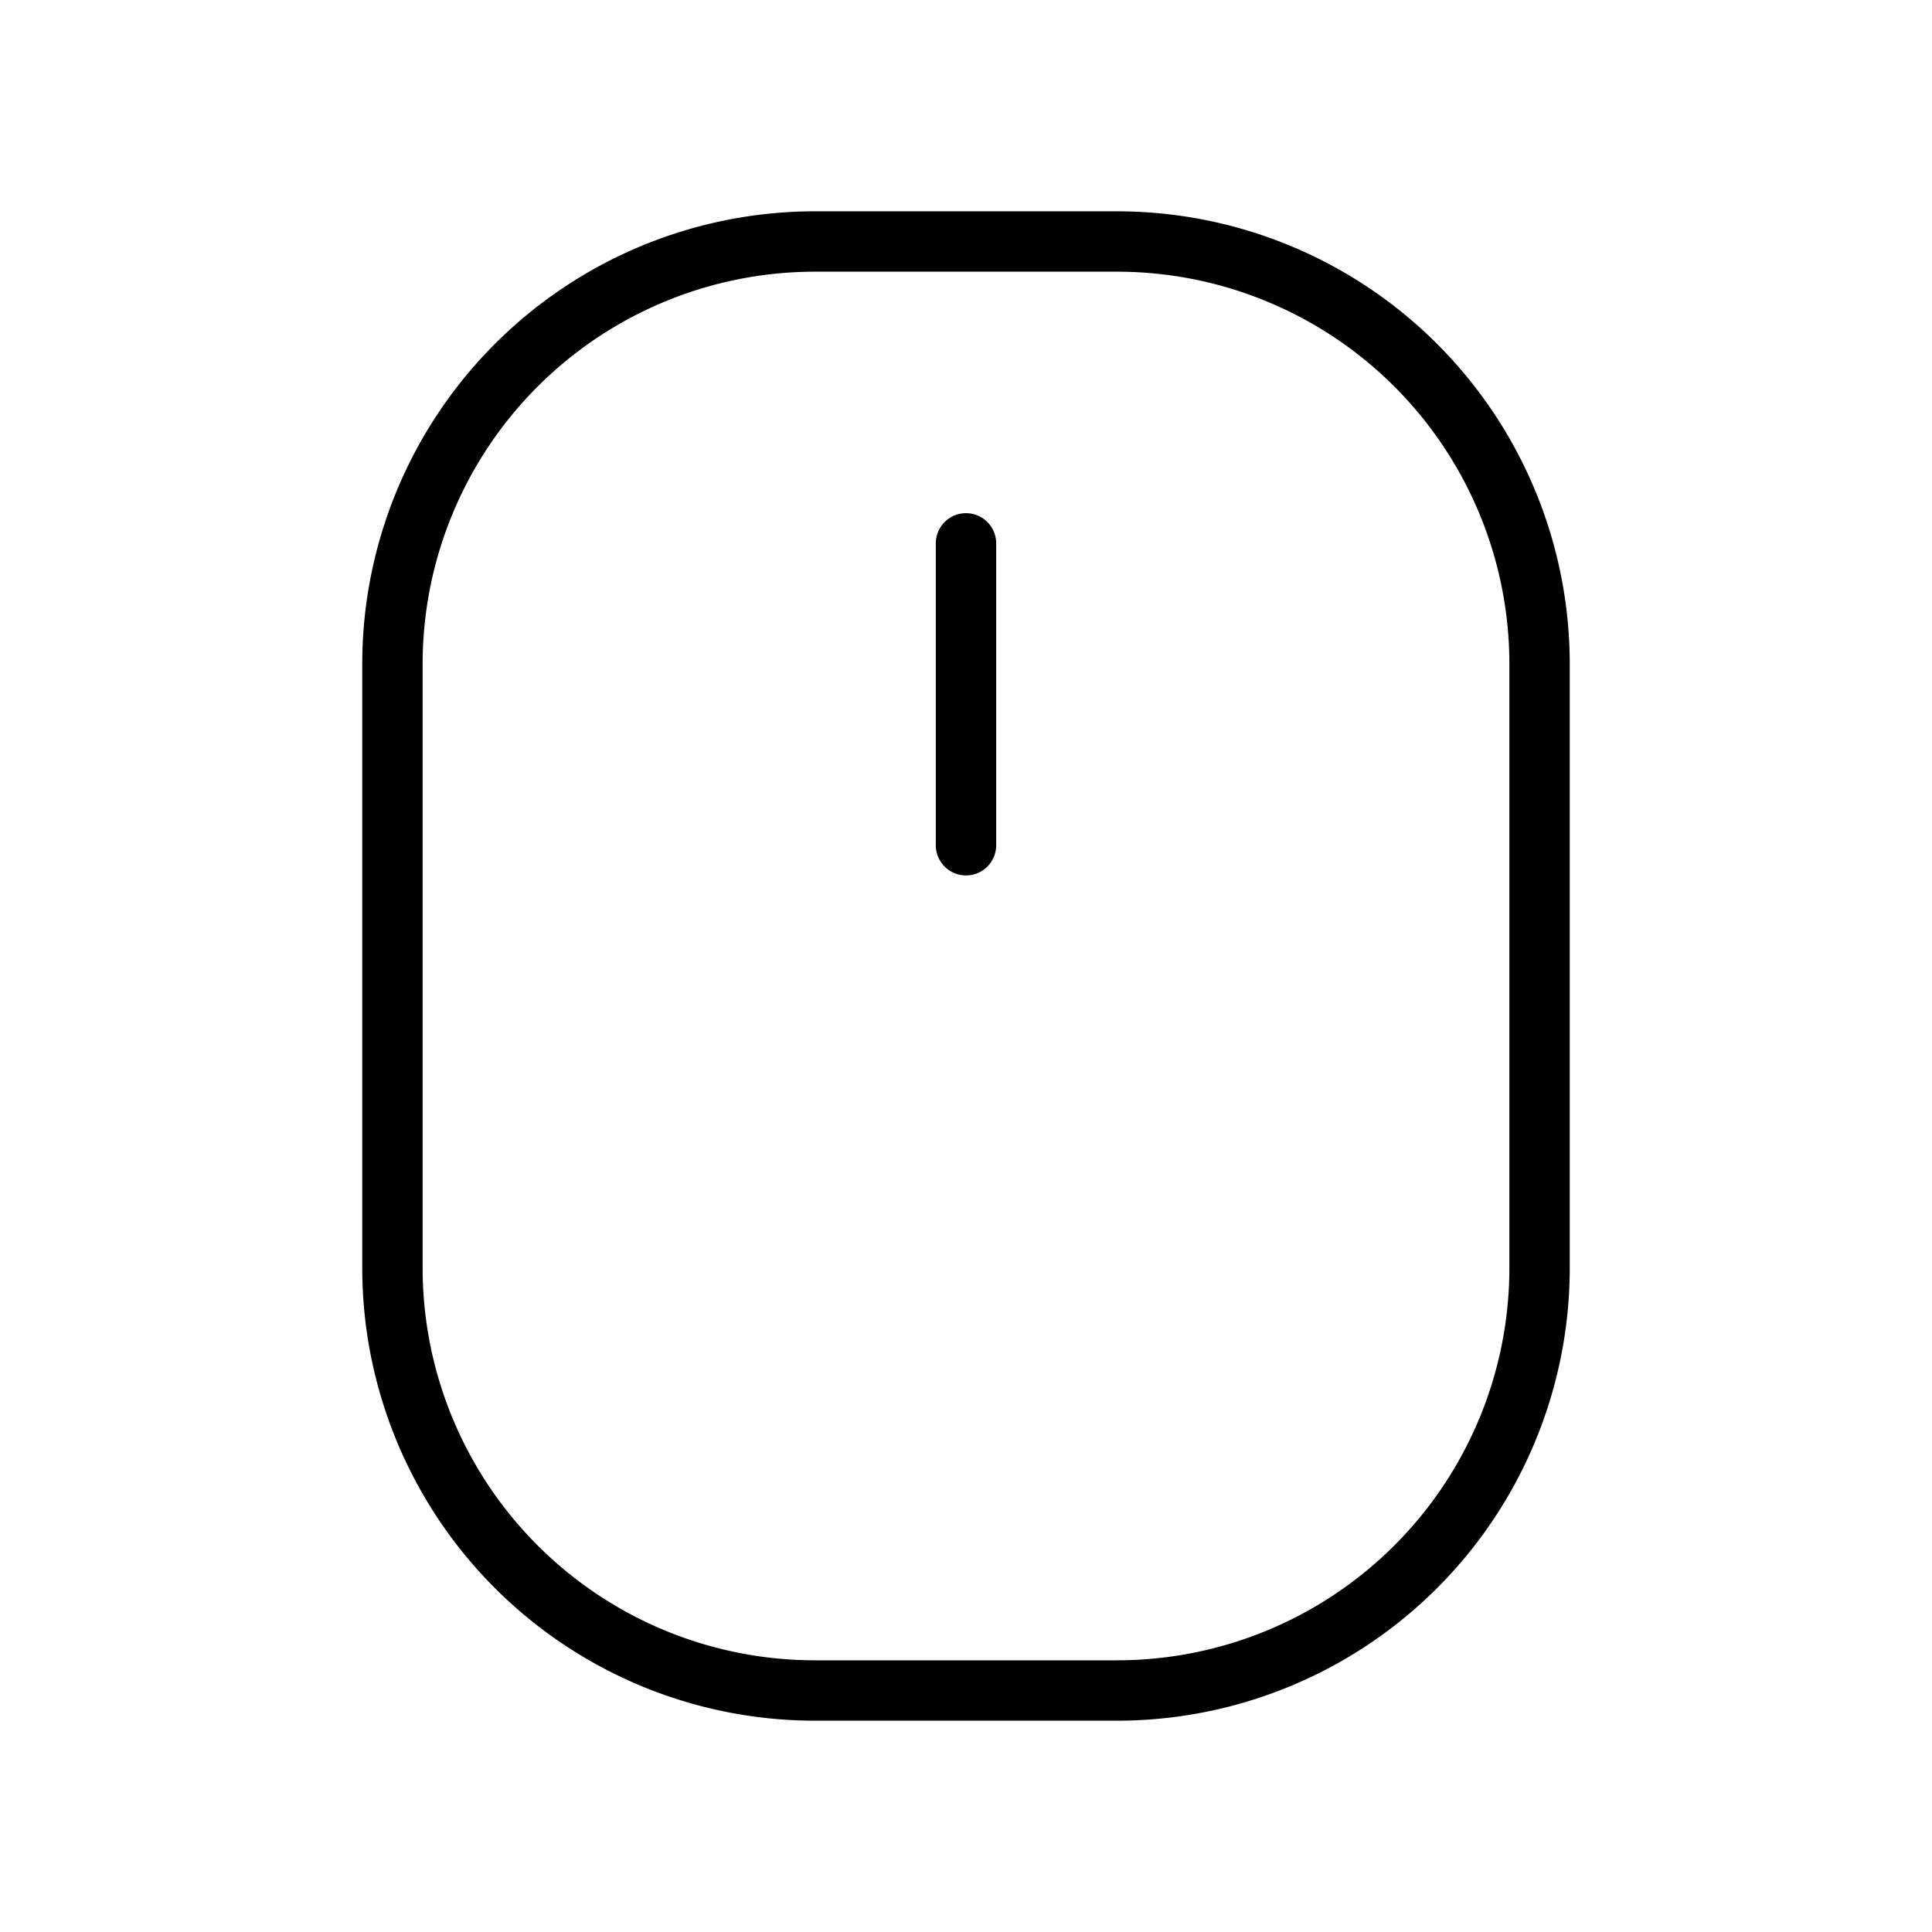 <svg xmlns="http://www.w3.org/2000/svg" viewBox="0 0 256 256"><path d="M148,28H108A60,60,0,0,0,48,88v80a60,60,0,0,0,60,60h40a60,60,0,0,0,60-60V88A60,60,0,0,0,148,28Zm52,140a52,52,0,0,1-52,52H108a52,52,0,0,1-52-52V88a52,52,0,0,1,52-52h40a52,52,0,0,1,52,52ZM132,72v40a4,4,0,0,1-8,0V72a4,4,0,0,1,8,0Z"/></svg>